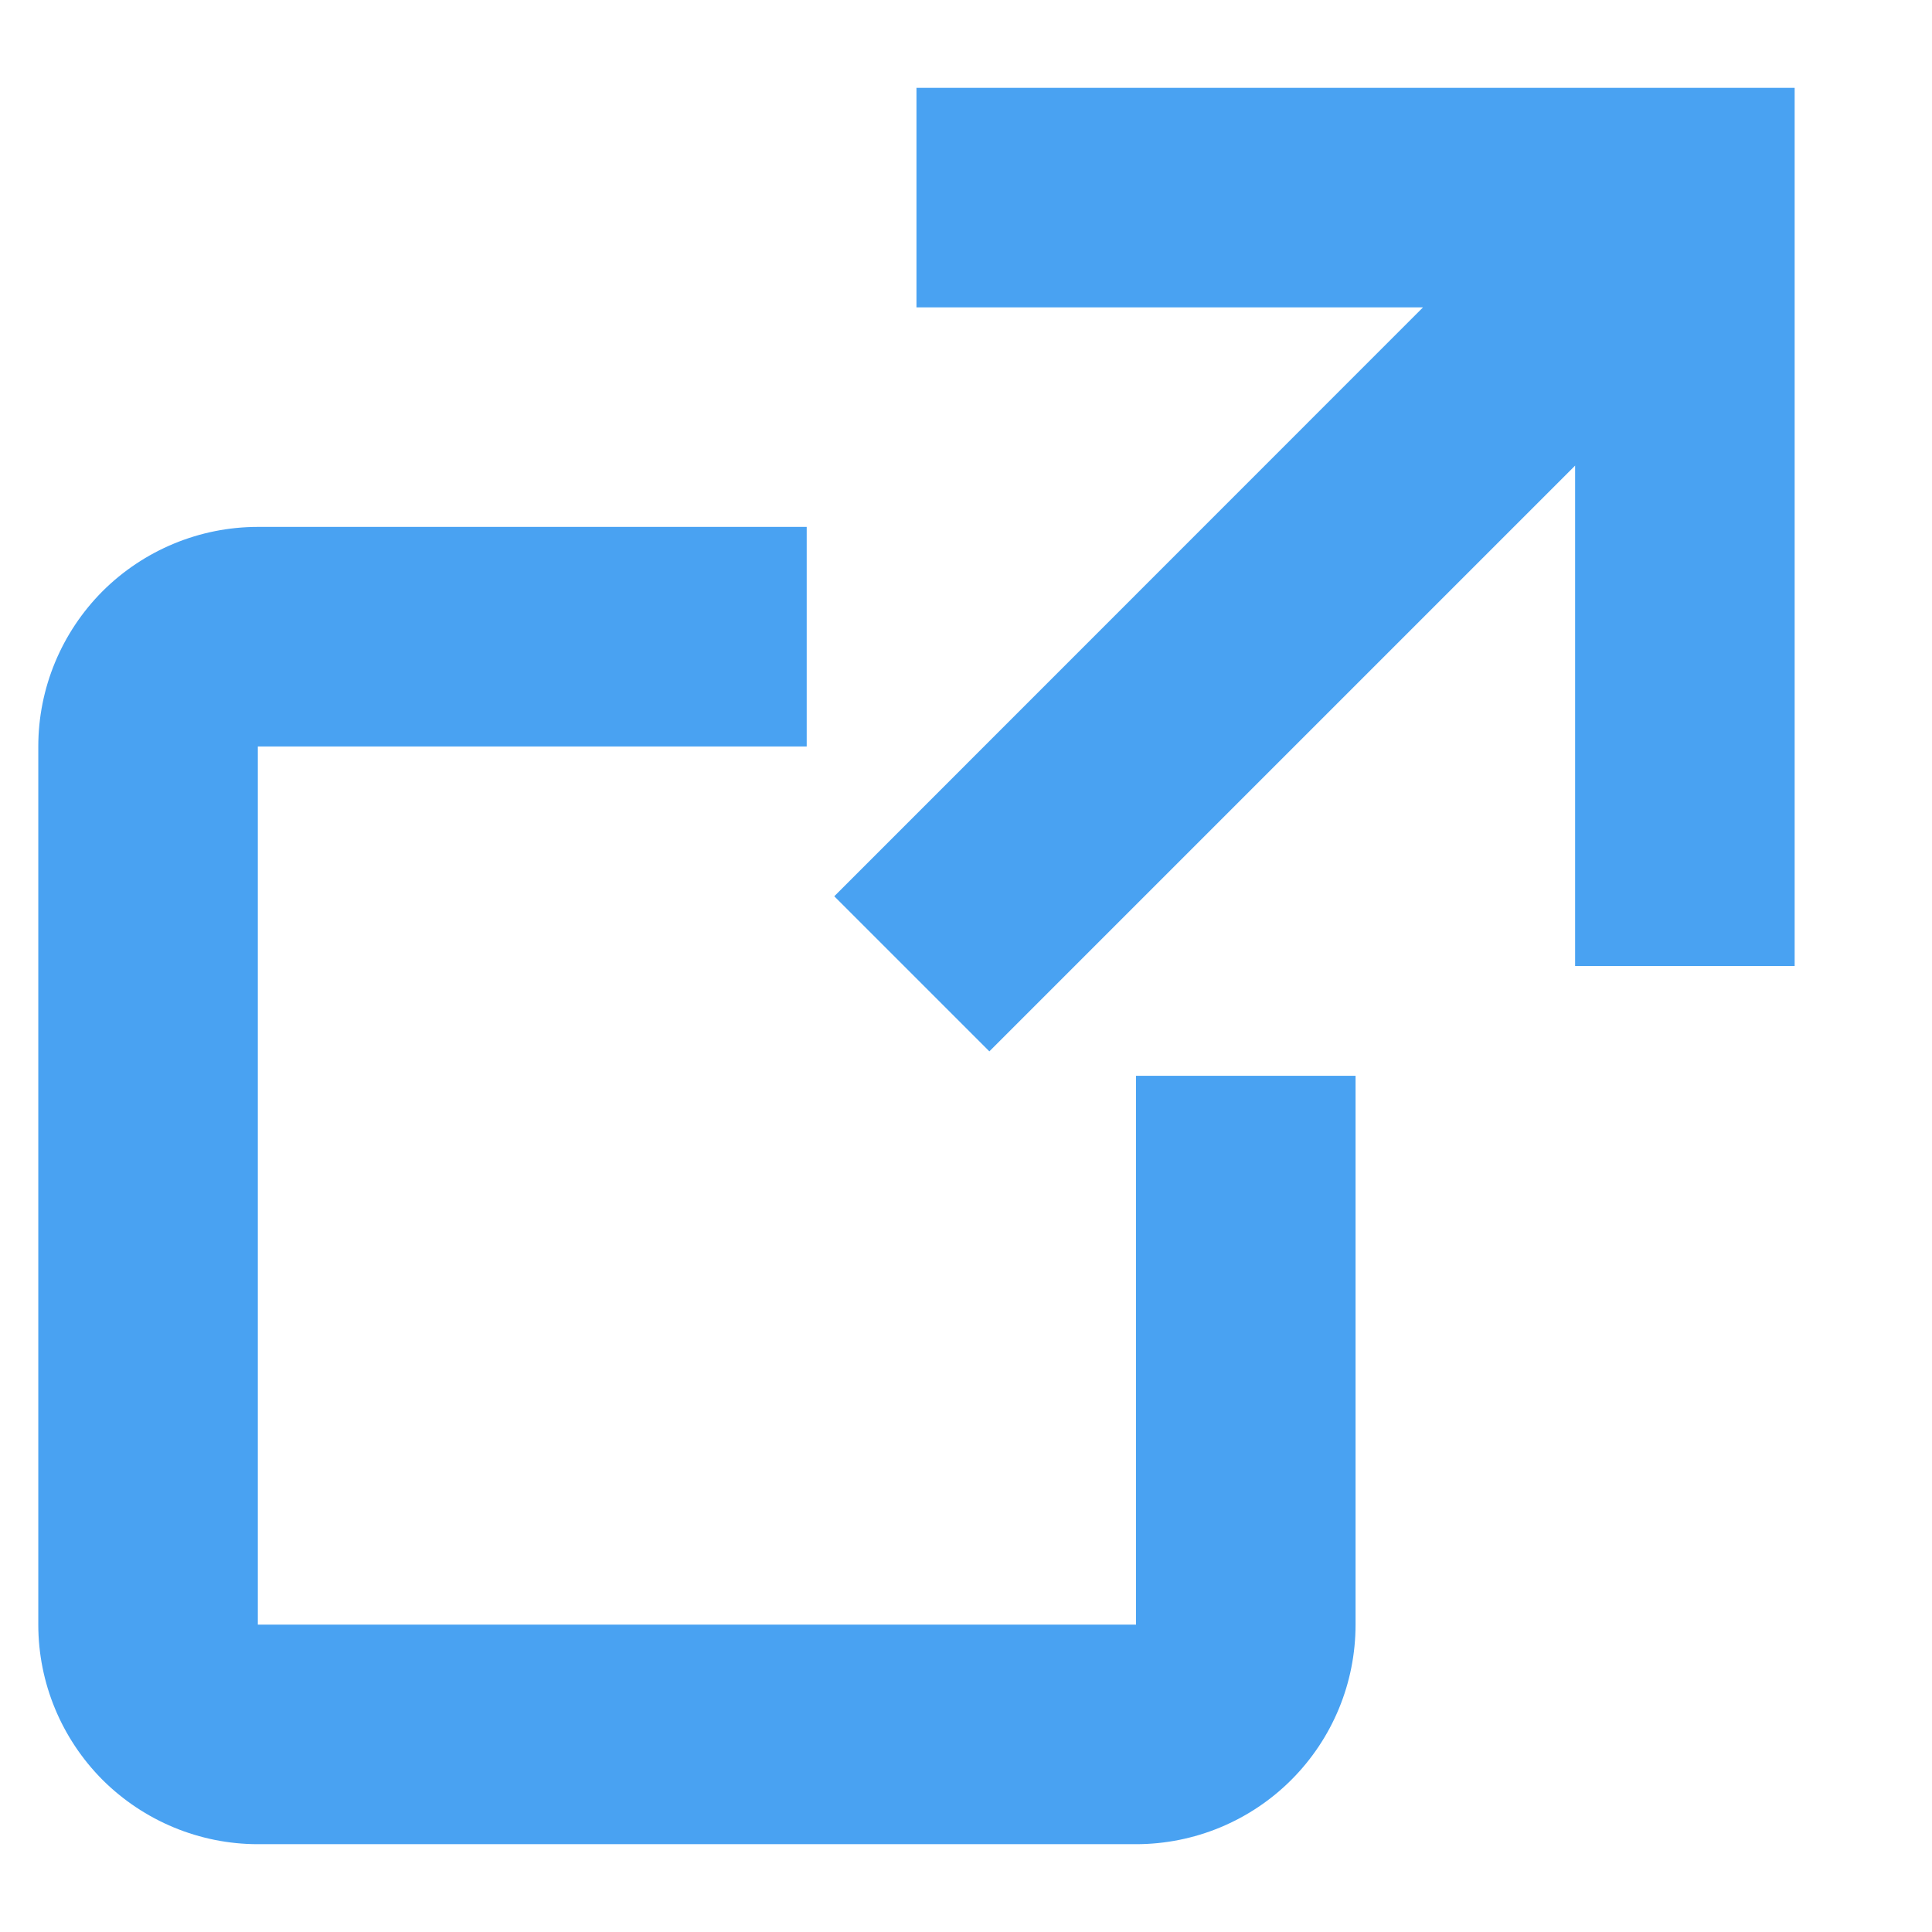 <svg width="11" height="11" viewBox="0 0 11 11" fill="none" xmlns="http://www.w3.org/2000/svg">
<path fill-rule="evenodd" clip-rule="evenodd" d="M1.468 3H4.593V4.25H1.468V9.25H6.468V6.125H7.718V9.25C7.718 9.582 7.587 9.899 7.352 10.134C7.118 10.368 6.8 10.5 6.468 10.5H1.468C1.137 10.5 0.819 10.368 0.584 10.134C0.35 9.899 0.218 9.582 0.218 9.25V4.25C0.218 3.918 0.35 3.601 0.584 3.366C0.819 3.132 1.137 3 1.468 3ZM8.102 1.75H5.218V0.5H10.218V5.5H8.968V2.651L5.633 5.986L4.75 5.103L8.102 1.75Z" fill="#49A2F2"/>
</svg>

